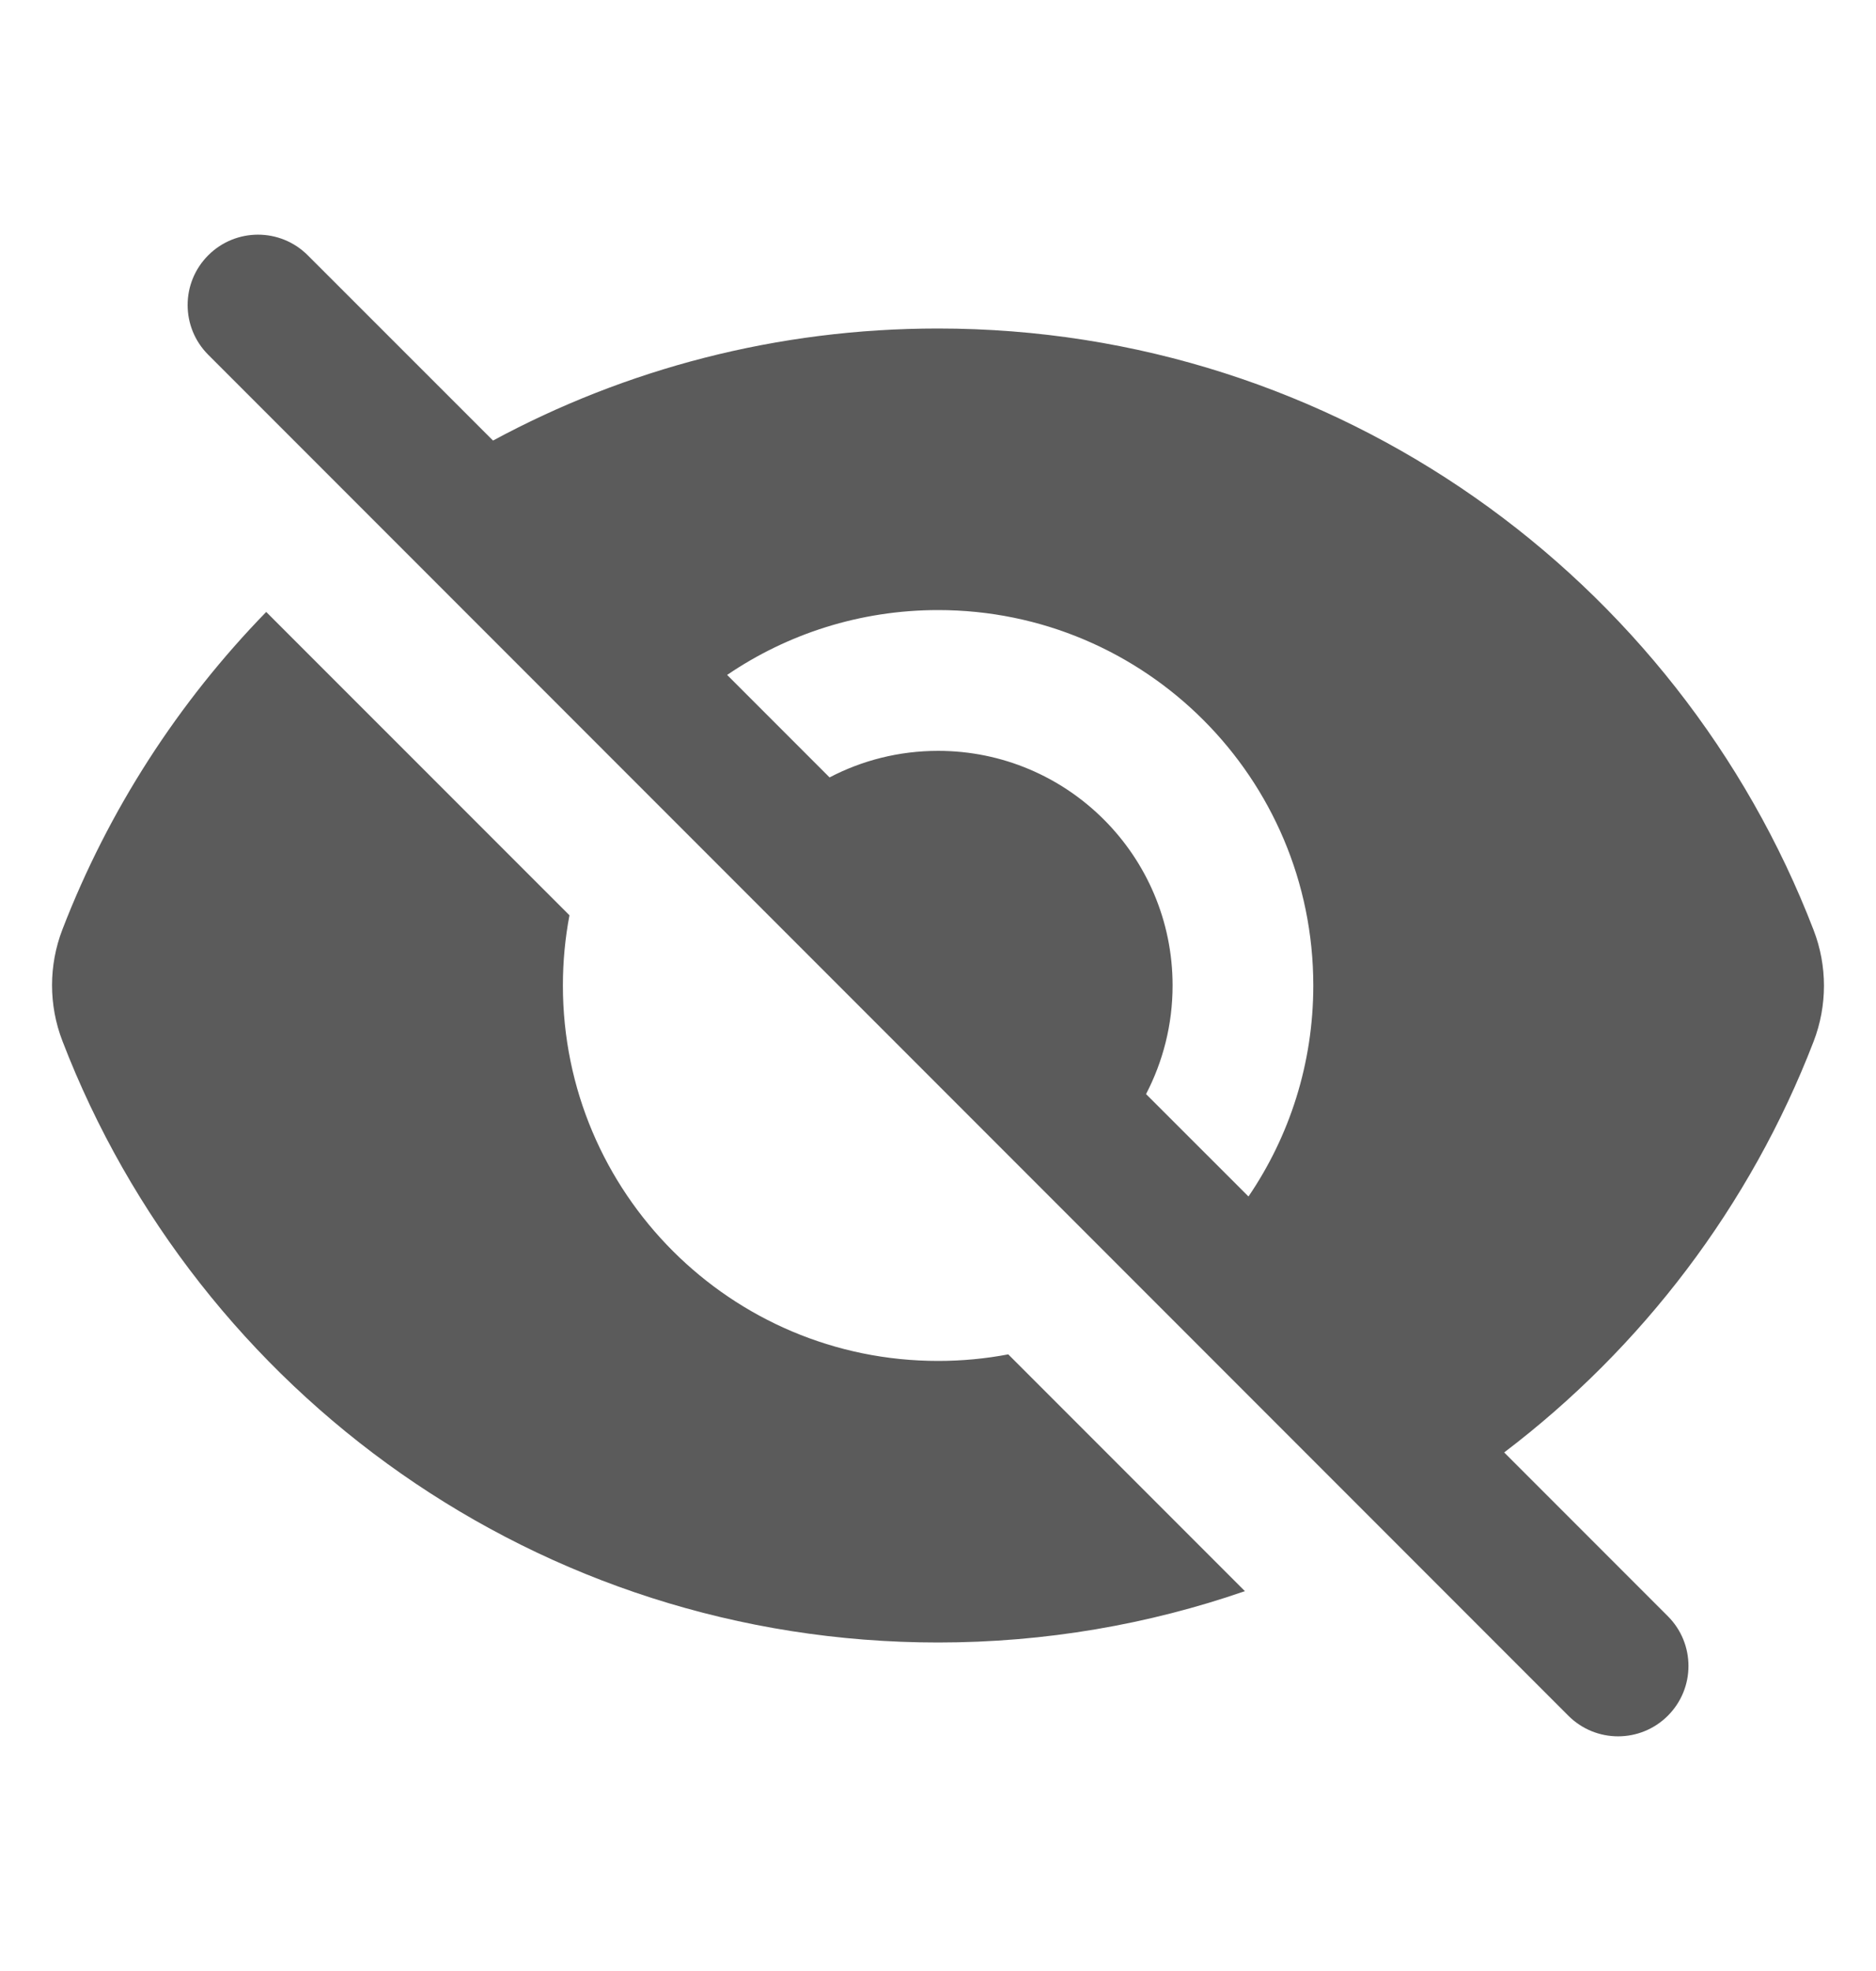 <svg width="20" height="21" viewBox="0 0 20 16" fill="none" xmlns="http://www.w3.org/2000/svg">
<path fill-rule="evenodd" clip-rule="evenodd" d="M3.281 0.22C2.988 -0.073 2.513 -0.073 2.22 0.22C1.927 0.513 1.927 0.987 2.22 1.28L16.72 15.78C17.013 16.073 17.488 16.073 17.781 15.78C18.074 15.487 18.074 15.013 17.781 14.72L16.036 12.975C17.507 11.859 18.66 10.347 19.335 8.596C19.482 8.214 19.482 7.791 19.335 7.41C17.892 3.661 14.257 1 9.999 1C8.283 1 6.667 1.432 5.256 2.194L3.281 0.22ZM7.752 4.691L8.844 5.783C9.19 5.602 9.583 5.5 10.001 5.5C11.381 5.5 12.501 6.619 12.501 8C12.501 8.417 12.398 8.811 12.218 9.157L13.31 10.248C13.746 9.608 14.001 8.834 14.001 8C14.001 5.791 12.21 4 10.001 4C9.167 4 8.393 4.255 7.752 4.691Z" fill="#5B5B5B"/>
<path d="M10.749 11.93L13.272 14.453C12.247 14.807 11.146 15 10.001 15C5.743 15 2.107 12.339 0.665 8.59C0.518 8.209 0.518 7.786 0.665 7.404C1.157 6.129 1.902 4.981 2.838 4.02L6.071 7.252C6.025 7.494 6.001 7.744 6.001 8C6.001 10.209 7.792 12 10.001 12C10.257 12 10.507 11.976 10.749 11.93Z" fill="#5B5B5B"/>
</svg>
